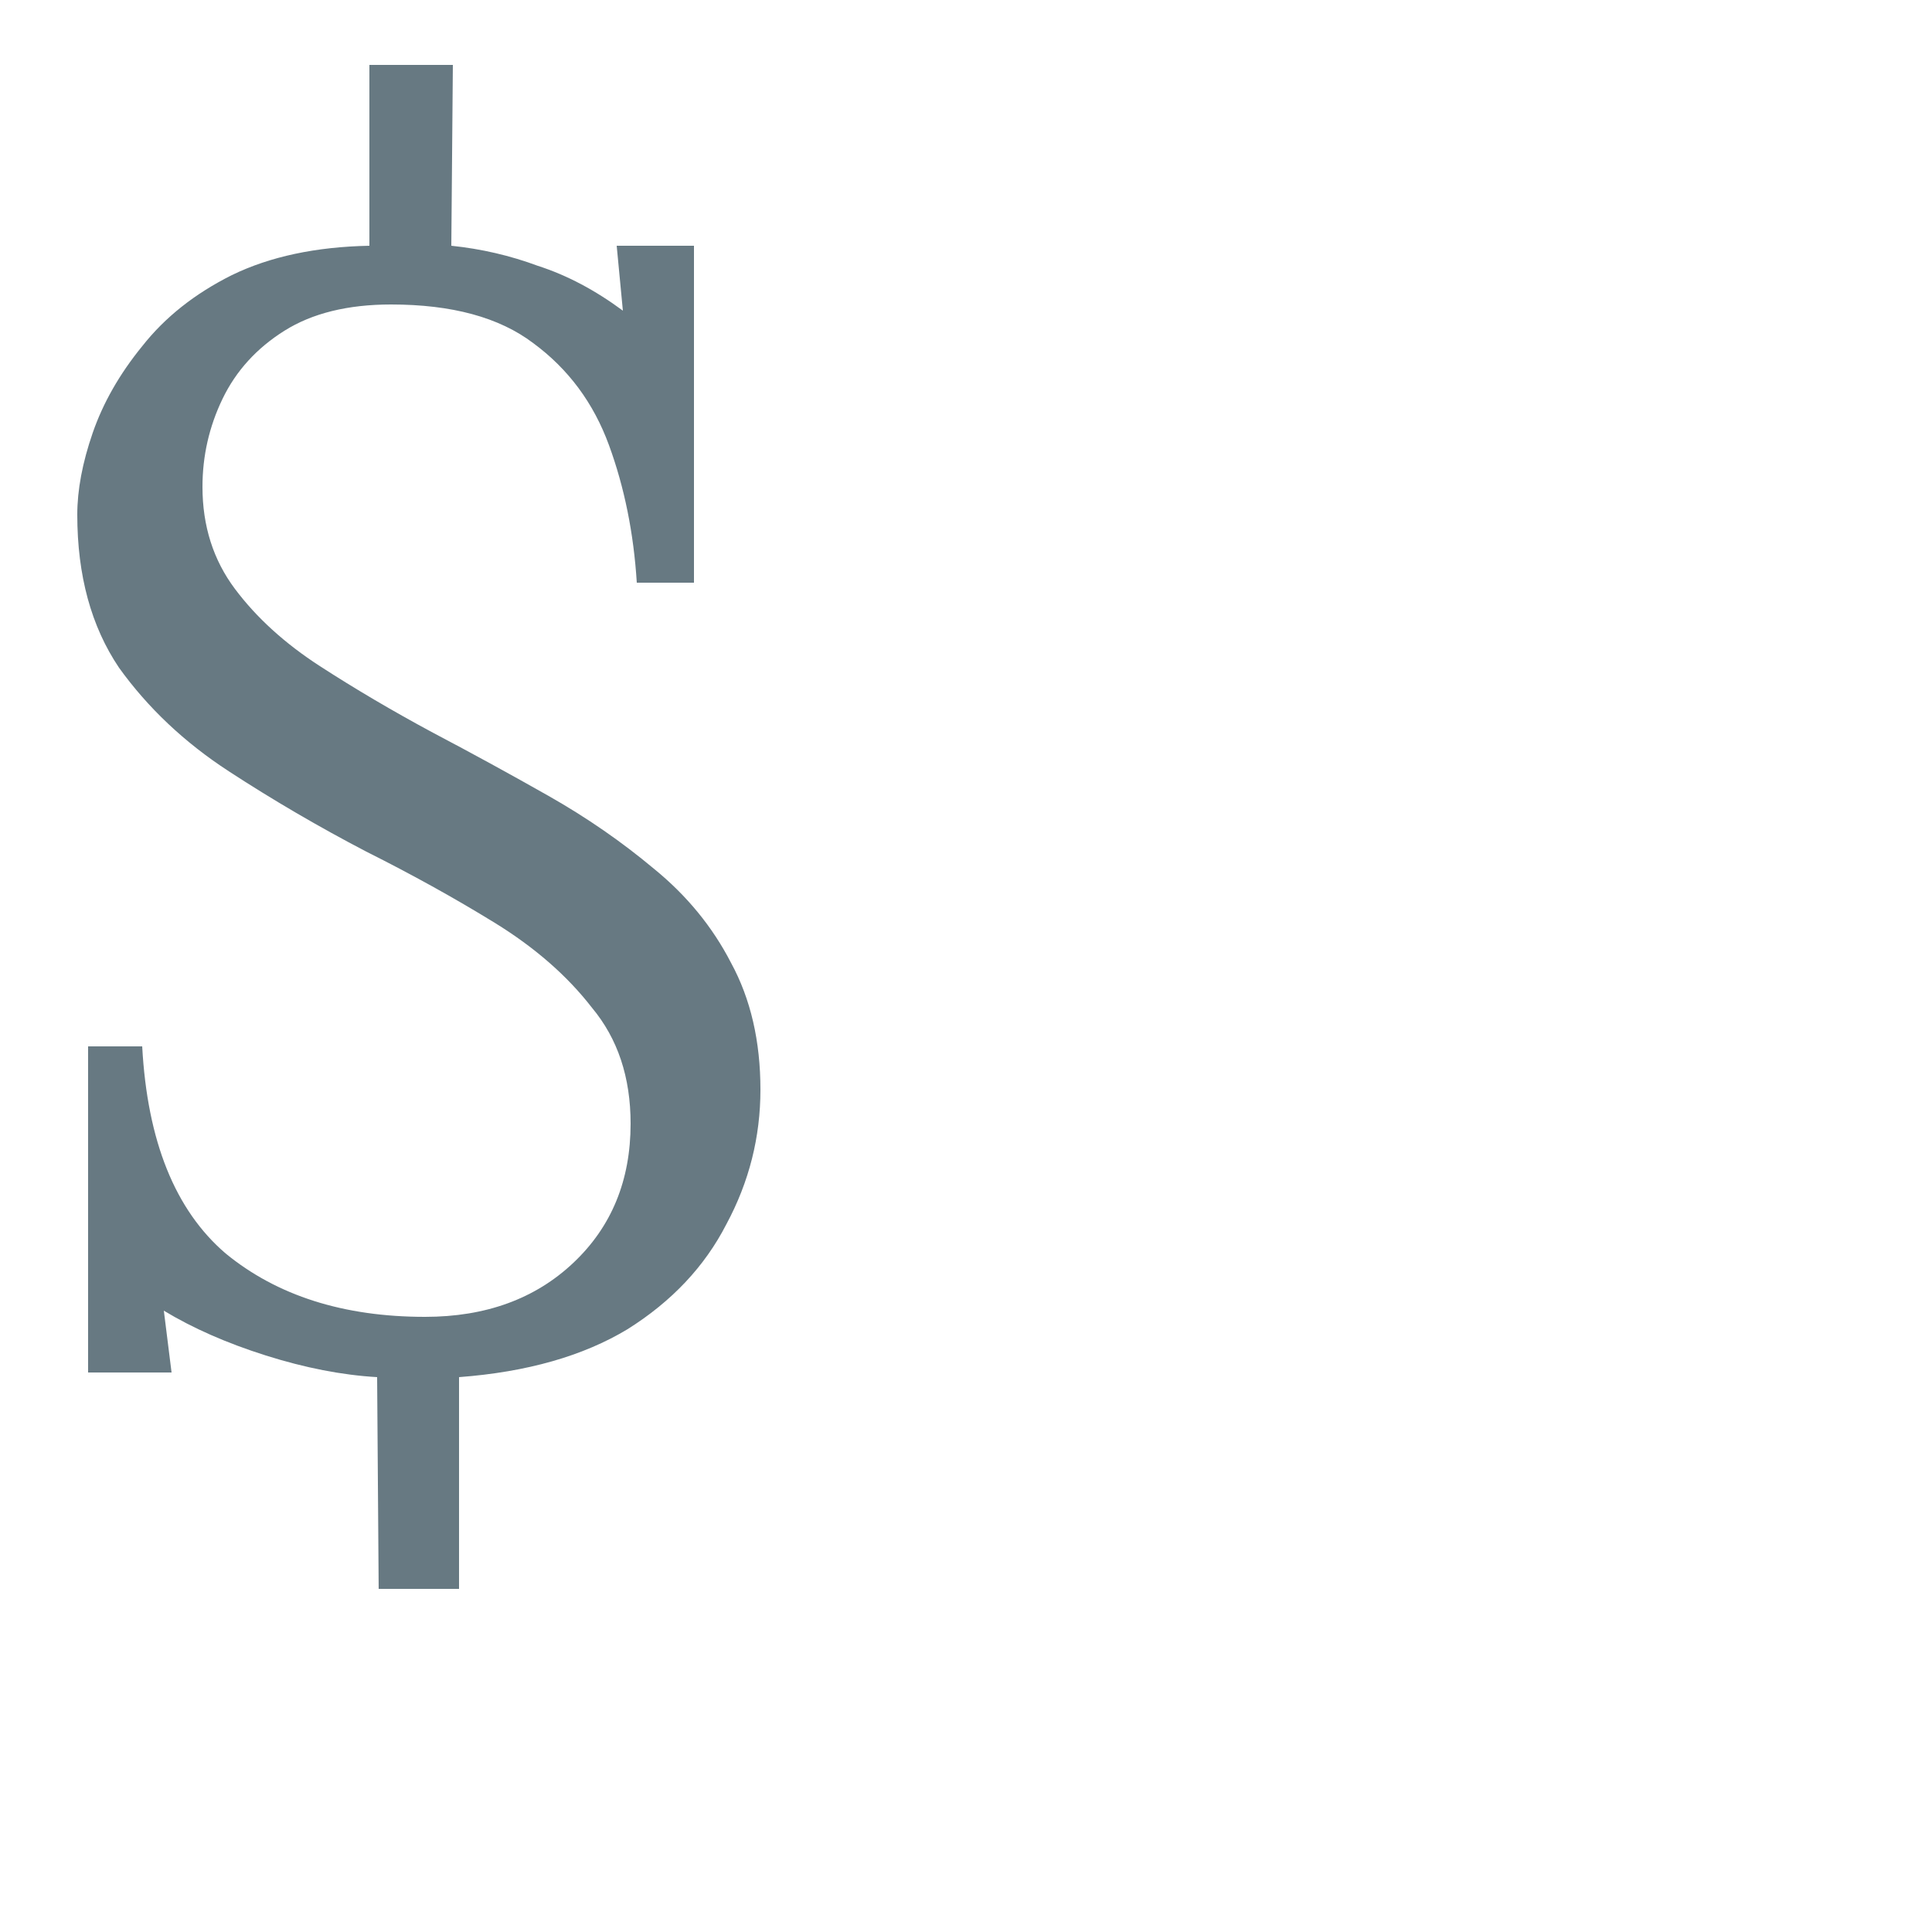 <svg width="150" height="150" viewBox="0 0 20 20" fill="#677982" xmlns="http://www.w3.org/2000/svg">
    <path d="M3.92 16.448L3.904 14.256C3.541 14.235 3.157 14.16 2.752 14.032C2.347 13.904 1.995 13.749 1.696 13.568L1.776 14.208H0.912V10.832H1.472C1.525 11.813 1.813 12.528 2.336 12.976C2.869 13.413 3.557 13.632 4.4 13.632C5.029 13.632 5.541 13.445 5.936 13.072C6.331 12.699 6.528 12.219 6.528 11.632C6.528 11.152 6.395 10.752 6.128 10.432C5.872 10.101 5.536 9.808 5.12 9.552C4.704 9.296 4.261 9.051 3.792 8.816C3.301 8.56 2.827 8.283 2.368 7.984C1.909 7.685 1.531 7.328 1.232 6.912C0.944 6.485 0.8 5.957 0.8 5.328C0.8 5.072 0.853 4.789 0.96 4.48C1.067 4.171 1.237 3.872 1.472 3.584C1.707 3.285 2.016 3.04 2.4 2.848C2.795 2.656 3.269 2.555 3.824 2.544V0.672H4.688L4.672 2.544C4.981 2.576 5.28 2.645 5.568 2.752C5.867 2.848 6.16 3.003 6.448 3.216L6.384 2.544H7.184V6.032H6.592C6.56 5.52 6.464 5.045 6.304 4.608C6.144 4.171 5.883 3.819 5.52 3.552C5.168 3.285 4.677 3.152 4.048 3.152C3.6 3.152 3.232 3.243 2.944 3.424C2.656 3.605 2.443 3.84 2.304 4.128C2.165 4.416 2.096 4.72 2.096 5.04C2.096 5.445 2.208 5.797 2.432 6.096C2.656 6.395 2.949 6.661 3.312 6.896C3.675 7.131 4.064 7.36 4.48 7.584C4.885 7.797 5.285 8.016 5.68 8.24C6.075 8.464 6.437 8.715 6.768 8.992C7.109 9.269 7.376 9.595 7.568 9.968C7.771 10.341 7.872 10.779 7.872 11.28C7.872 11.771 7.755 12.235 7.52 12.672C7.296 13.109 6.955 13.472 6.496 13.76C6.037 14.037 5.456 14.203 4.752 14.256V16.448H3.92Z" fill="#677982"/>
</svg>
